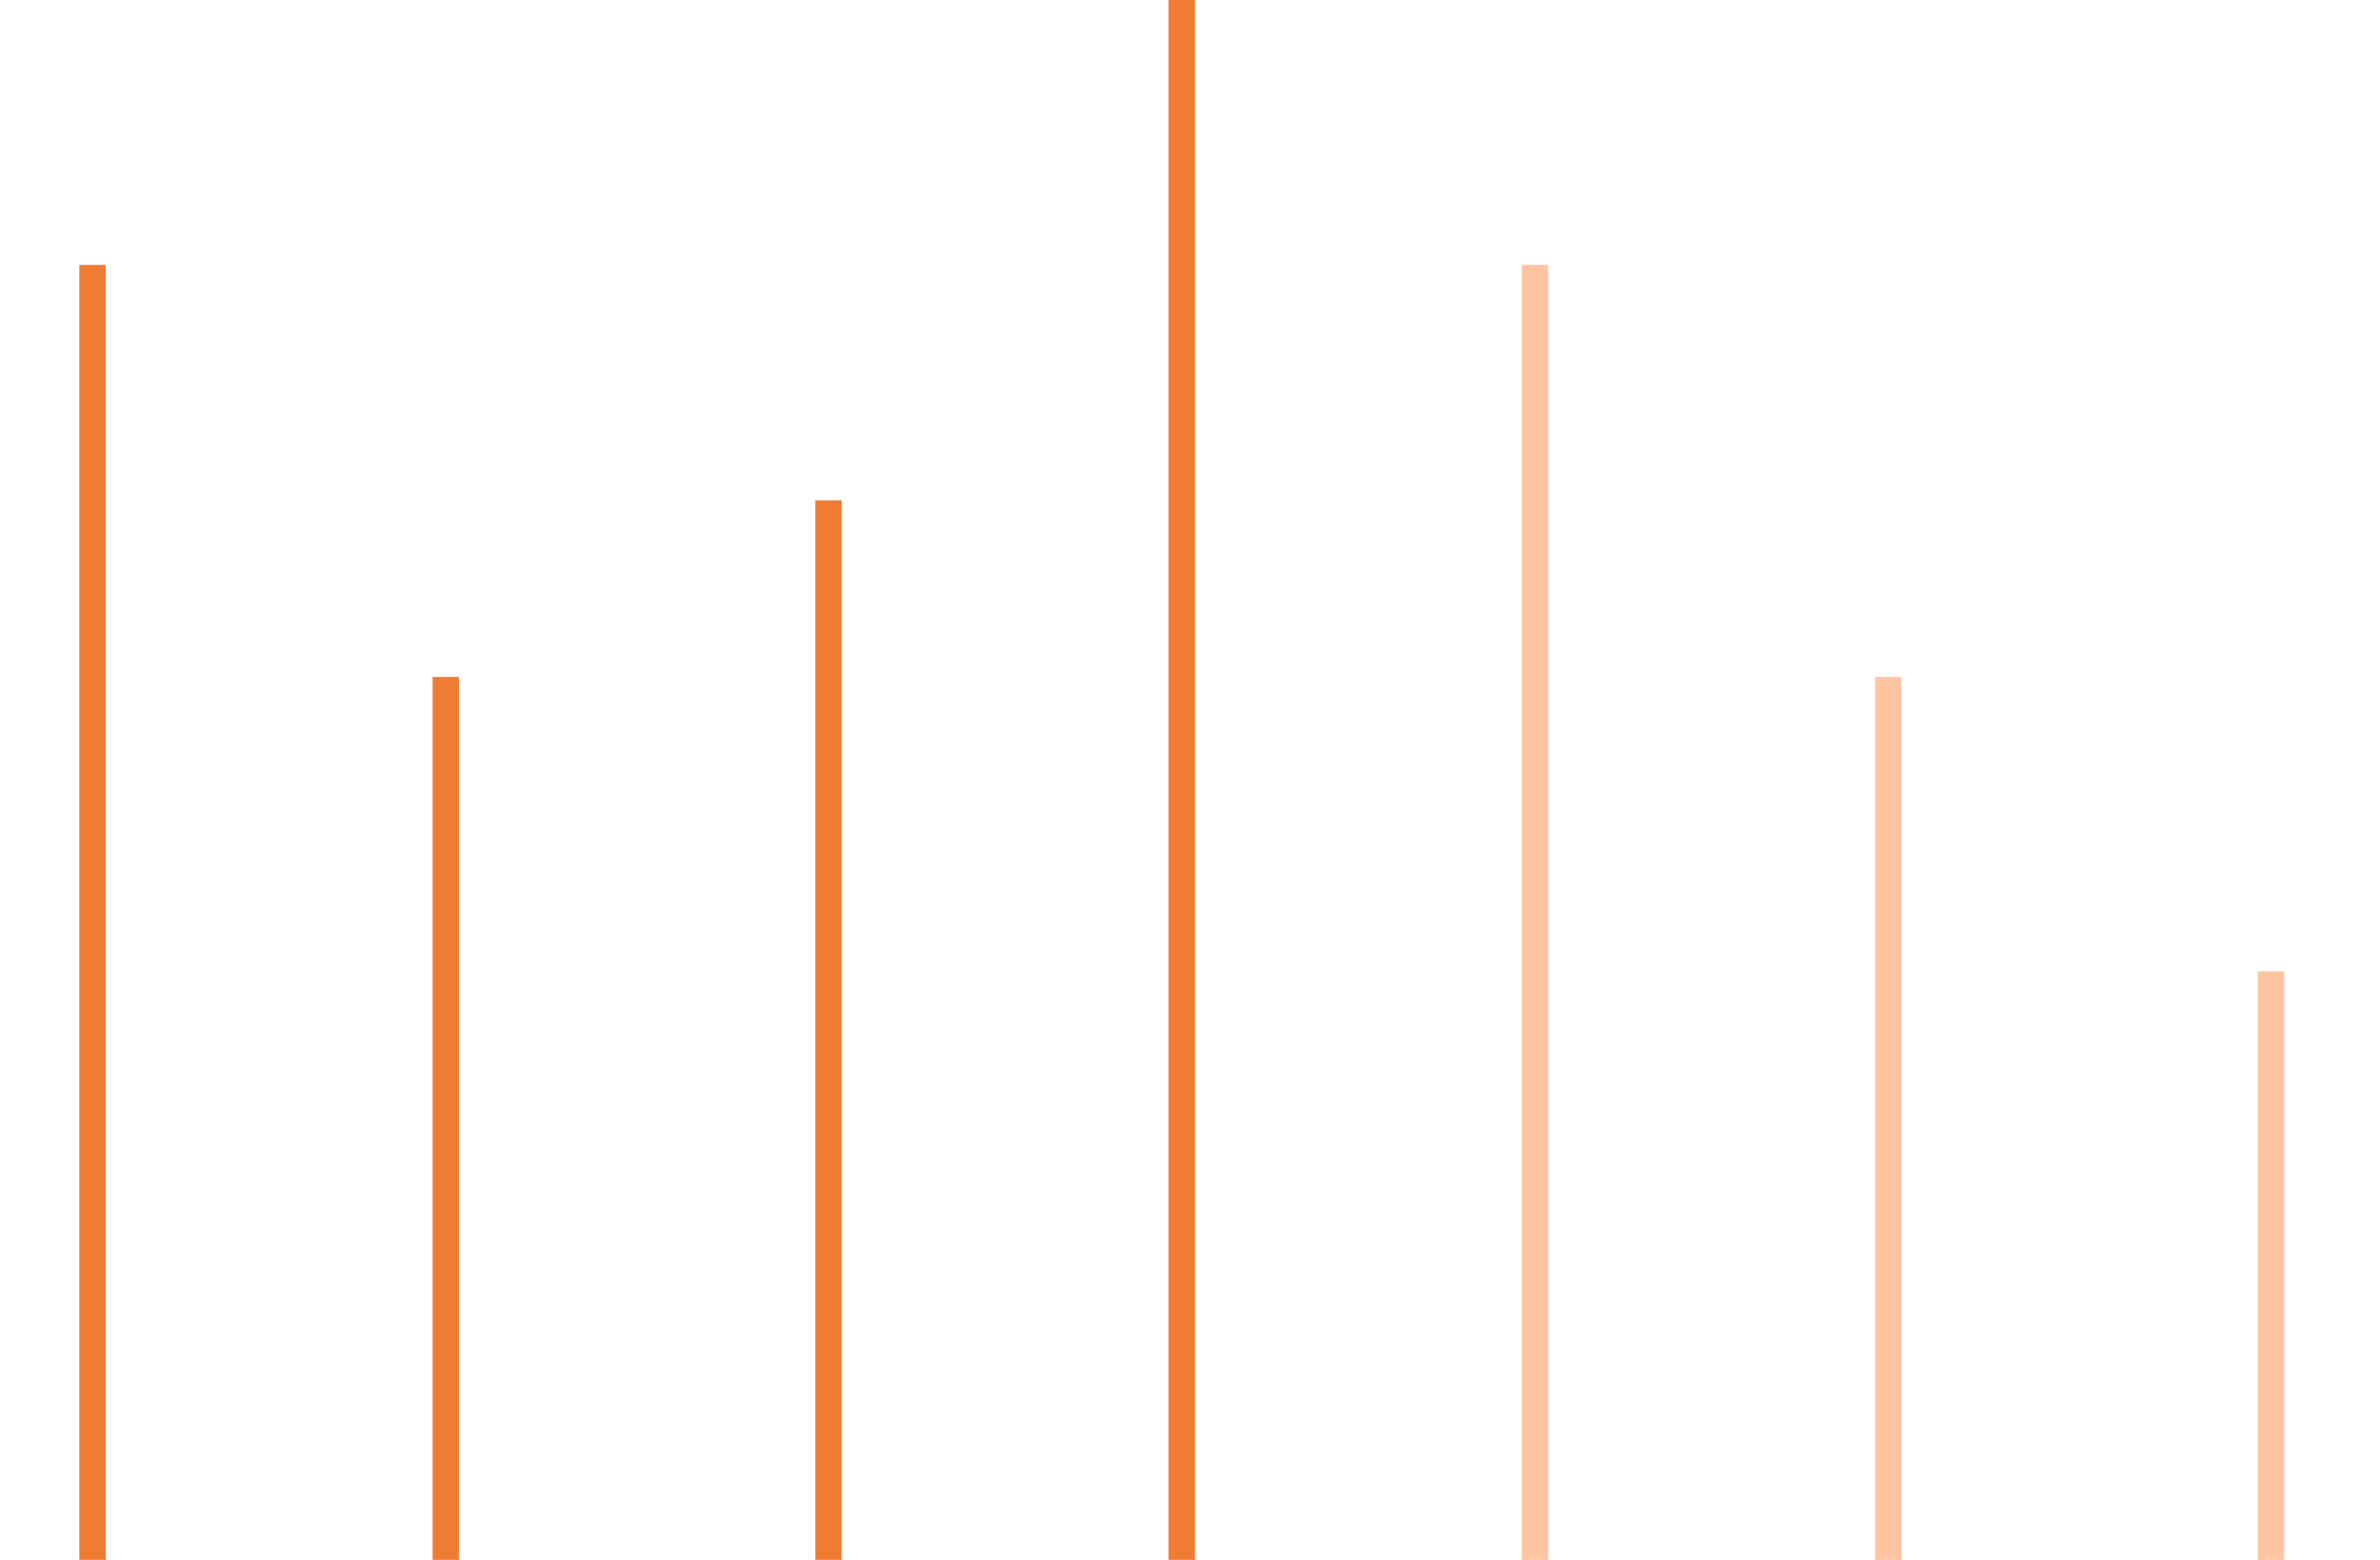<svg width="90" height="59" viewBox="0 0 90 59" fill="none" xmlns="http://www.w3.org/2000/svg">
<line x1="3.5" y1="59" x2="3.5" y2="10.019" stroke="#F07C33" strokeWidth="7"/>
<line x1="16.858" y1="59" x2="16.858" y2="25.604" stroke="#F07C33" strokeWidth="7"/>
<line x1="31.33" y1="59" x2="31.33" y2="18.924" stroke="#F07C33" strokeWidth="7"/>
<line x1="44.688" y1="59" x2="44.688" stroke="#F07C33" strokeWidth="7"/>
<line x1="58.047" y1="59" x2="58.047" y2="10.019" stroke="#FFC5A0" strokeWidth="7"/>
<line x1="71.405" y1="59" x2="71.405" y2="25.604" stroke="#FFC5A0" strokeWidth="7"/>
<line x1="85.877" y1="59" x2="85.877" y2="36.736" stroke="#FFC5A0" strokeWidth="7"/>
</svg>
